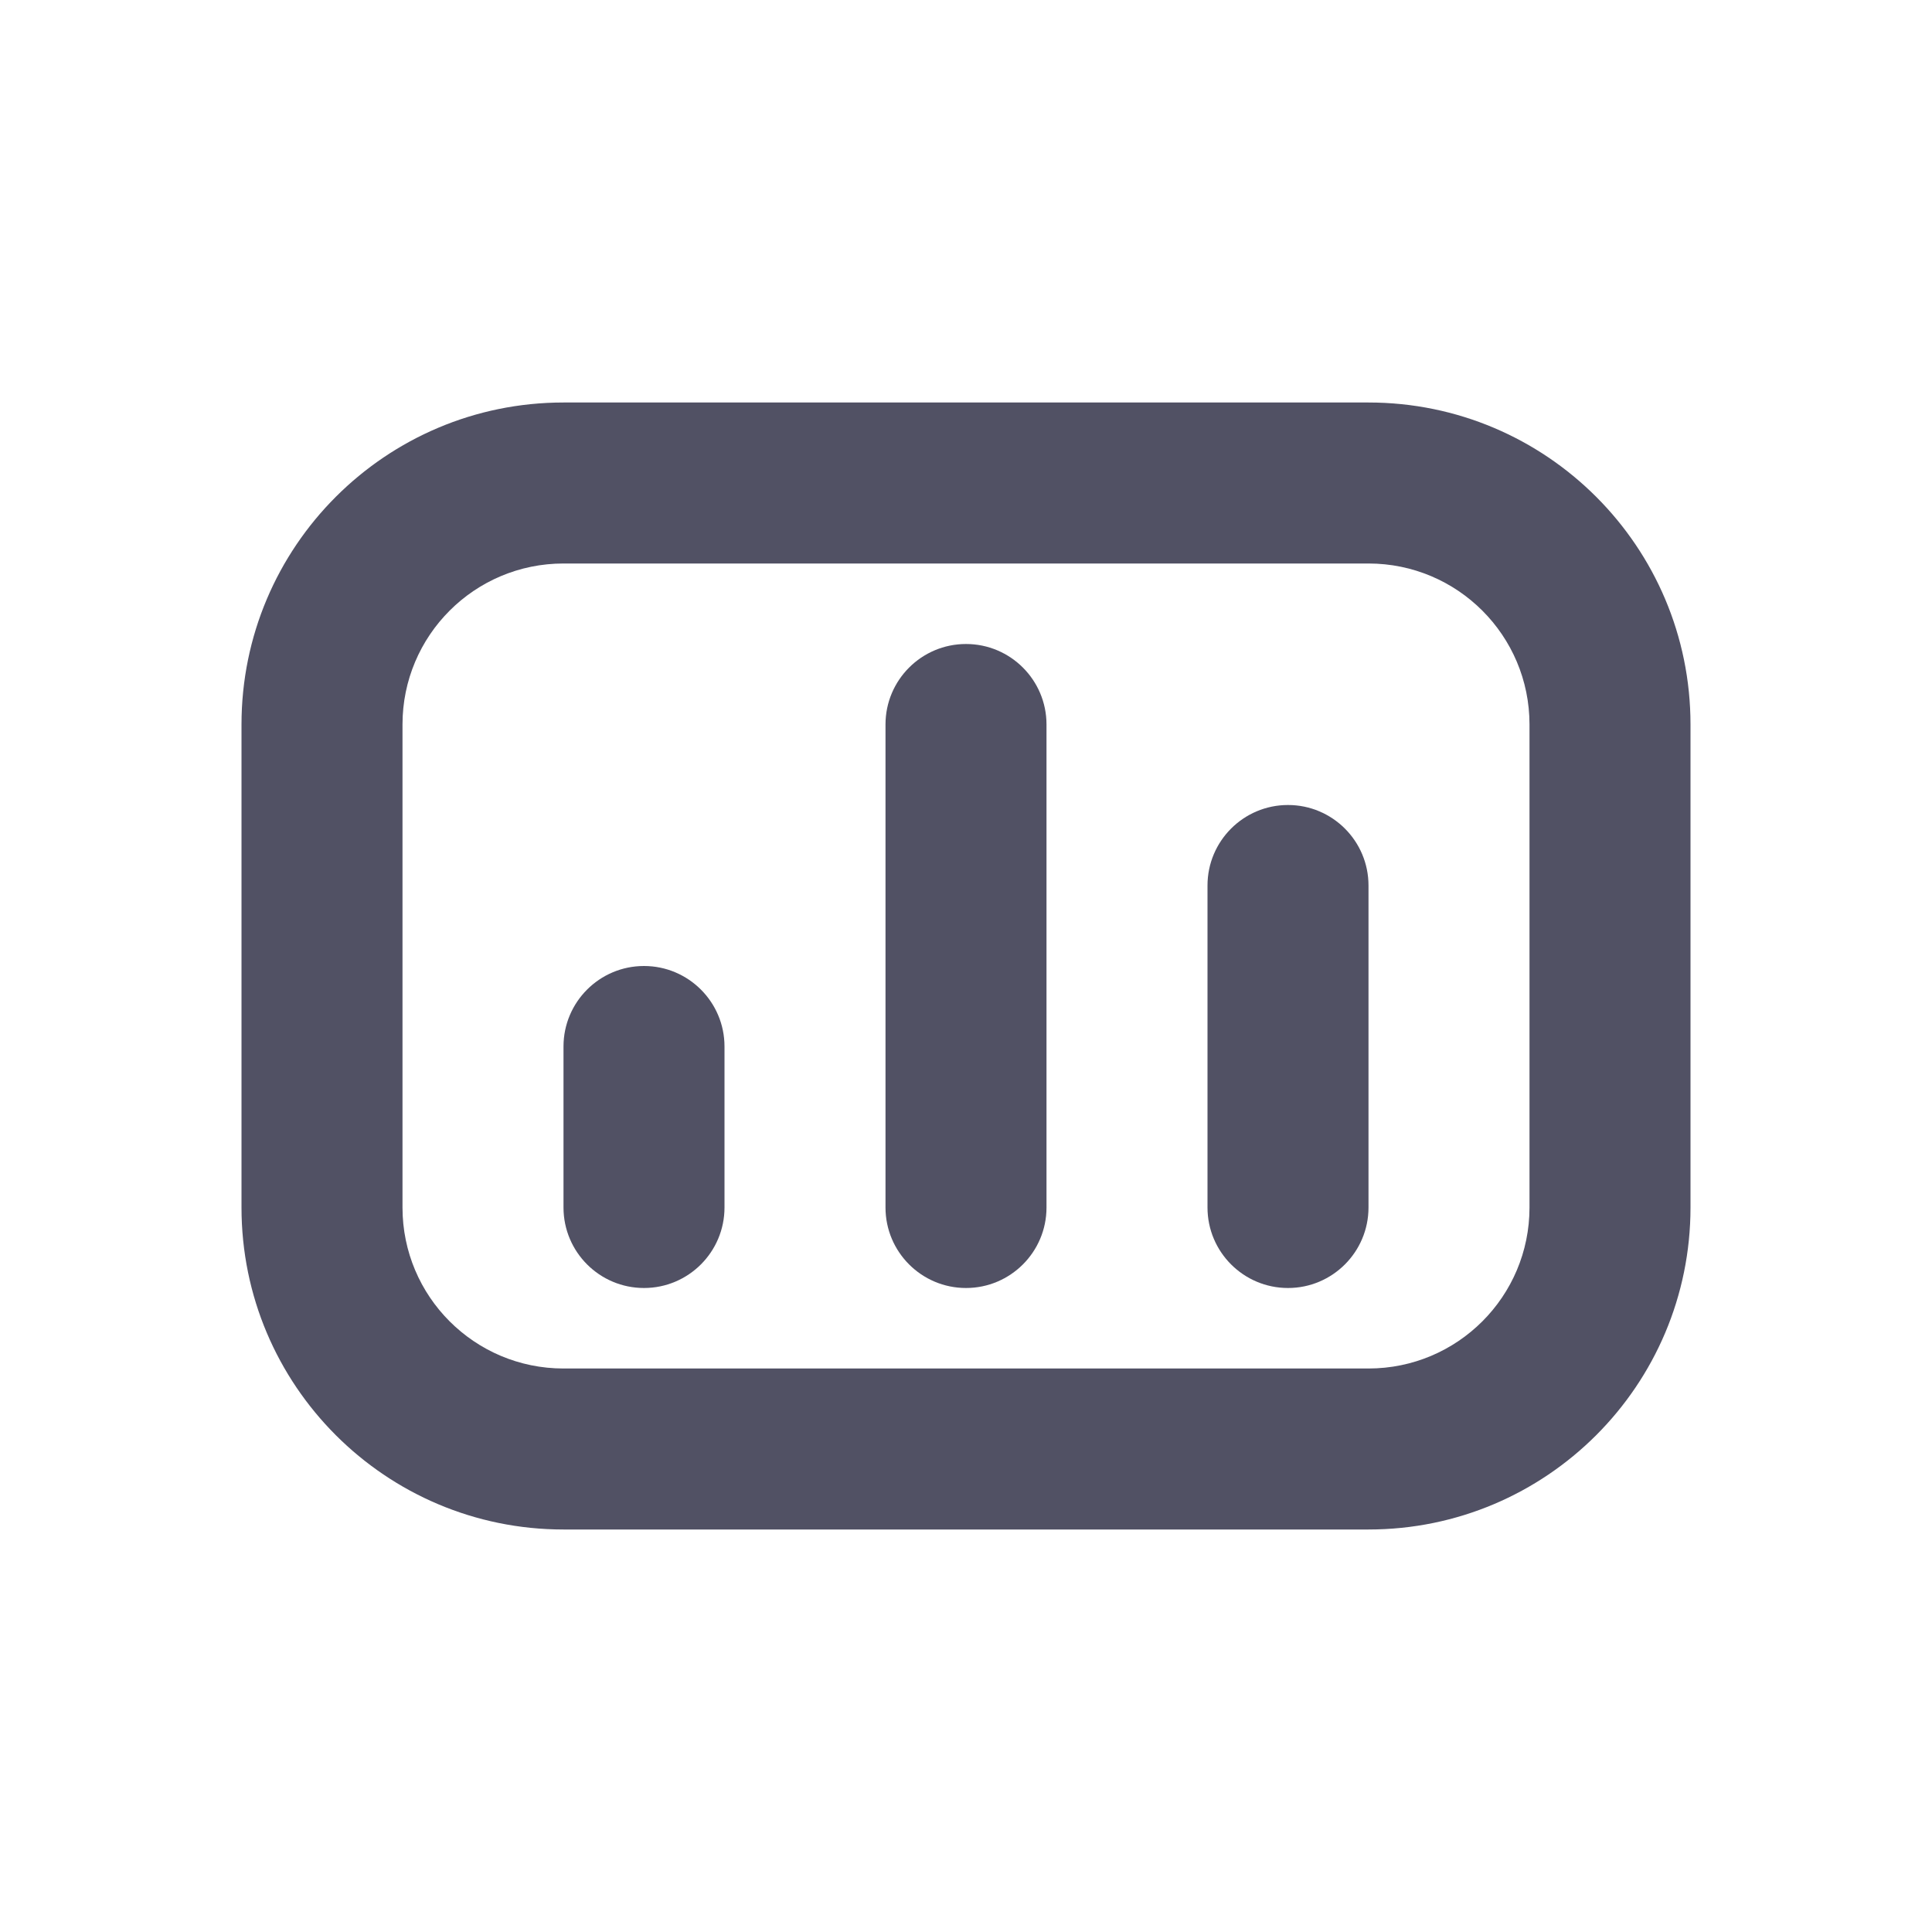 <svg width="24" height="24" viewBox="0 0 24 24" fill="none" xmlns="http://www.w3.org/2000/svg">
<path d="M3 9C3 6.791 4.791 5 7 5H17C19.209 5 21 6.791 21 9V15C21 17.209 19.209 19 17 19H7C4.791 19 3 17.209 3 15V9ZM7 7C5.895 7 5 7.895 5 9V15C5 16.105 5.895 17 7 17H17C18.105 17 19 16.105 19 15V9C19 7.895 18.105 7 17 7H7Z" fill="#515164"/>
<path d="M8 12C8.552 12 9 12.448 9 13V15C9 15.552 8.552 16 8 16C7.448 16 7 15.552 7 15V13C7 12.448 7.448 12 8 12Z" fill="#515164"/>
<path d="M12 8C12.552 8 13 8.448 13 9V15C13 15.552 12.552 16 12 16C11.448 16 11 15.552 11 15V9C11 8.448 11.448 8 12 8Z" fill="#515164"/>
<path d="M16 10C16.552 10 17 10.448 17 11V15C17 15.552 16.552 16 16 16C15.448 16 15 15.552 15 15V11C15 10.448 15.448 10 16 10Z" fill="#515164"/>
</svg>
